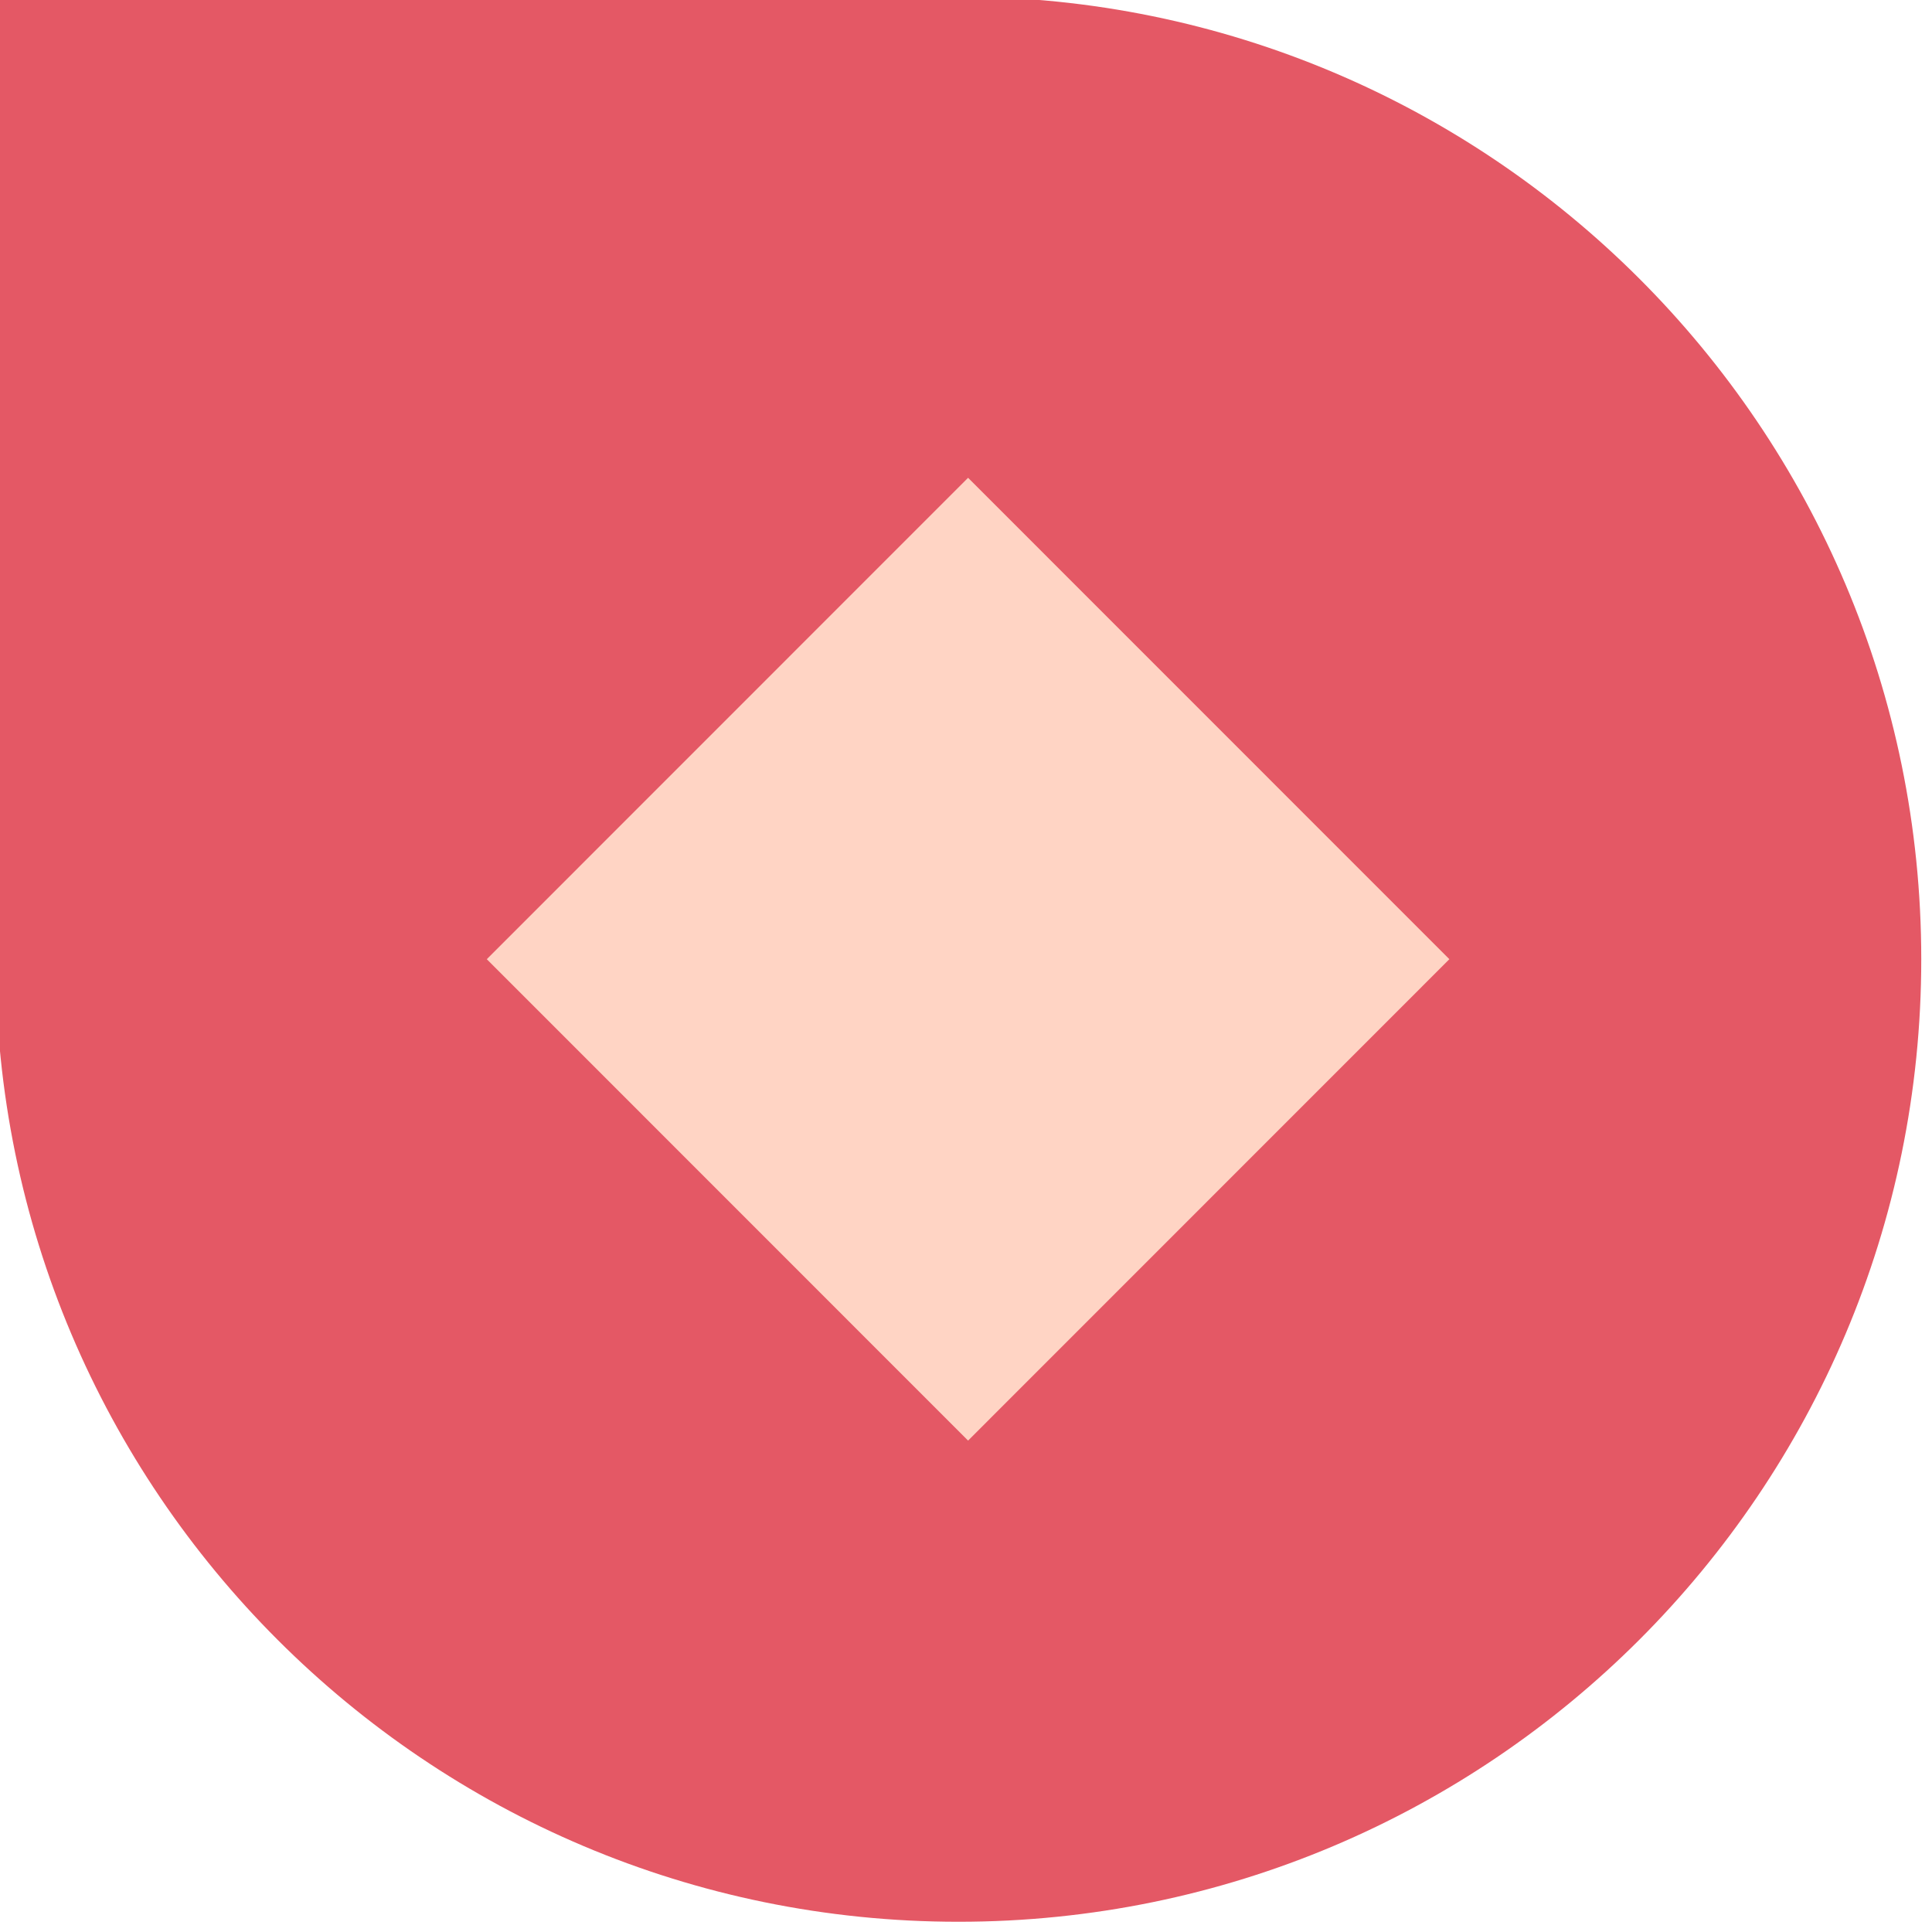 <svg width="352" height="352" viewBox="0 0 352 352" fill="none" xmlns="http://www.w3.org/2000/svg" xmlns:xlink="http://www.w3.org/1999/xlink">
<path d="M174.625,-0.614C271.505,-0.614 350.043,77.904 350.043,174.761L350.043,350.136L174.625,350.136C77.744,350.136 -0.793,271.618 -0.793,174.761C-0.793,77.904 77.744,-0.614 174.625,-0.614Z" clip-rule="evenodd" fill-rule="evenodd" transform="rotate(180 174.625 174.761)" fill="#E45865"/>
<path d="M174.625,-0.614C271.505,-0.614 350.043,77.904 350.043,174.761L350.043,350.136L174.625,350.136C77.744,350.136 -0.793,271.618 -0.793,174.761C-0.793,77.904 77.744,-0.614 174.625,-0.614Z" clip-rule="evenodd" fill-rule="evenodd" transform="rotate(180 174.625 174.761)" fill="url(#pattern_1_67_562)" style="mix-blend-mode:overlay"/>
<path d="M176.378,87.051L264.066,174.76L176.378,262.469L88.691,174.76L176.378,87.051Z" fill="#FFD4C4"/>
</svg>
